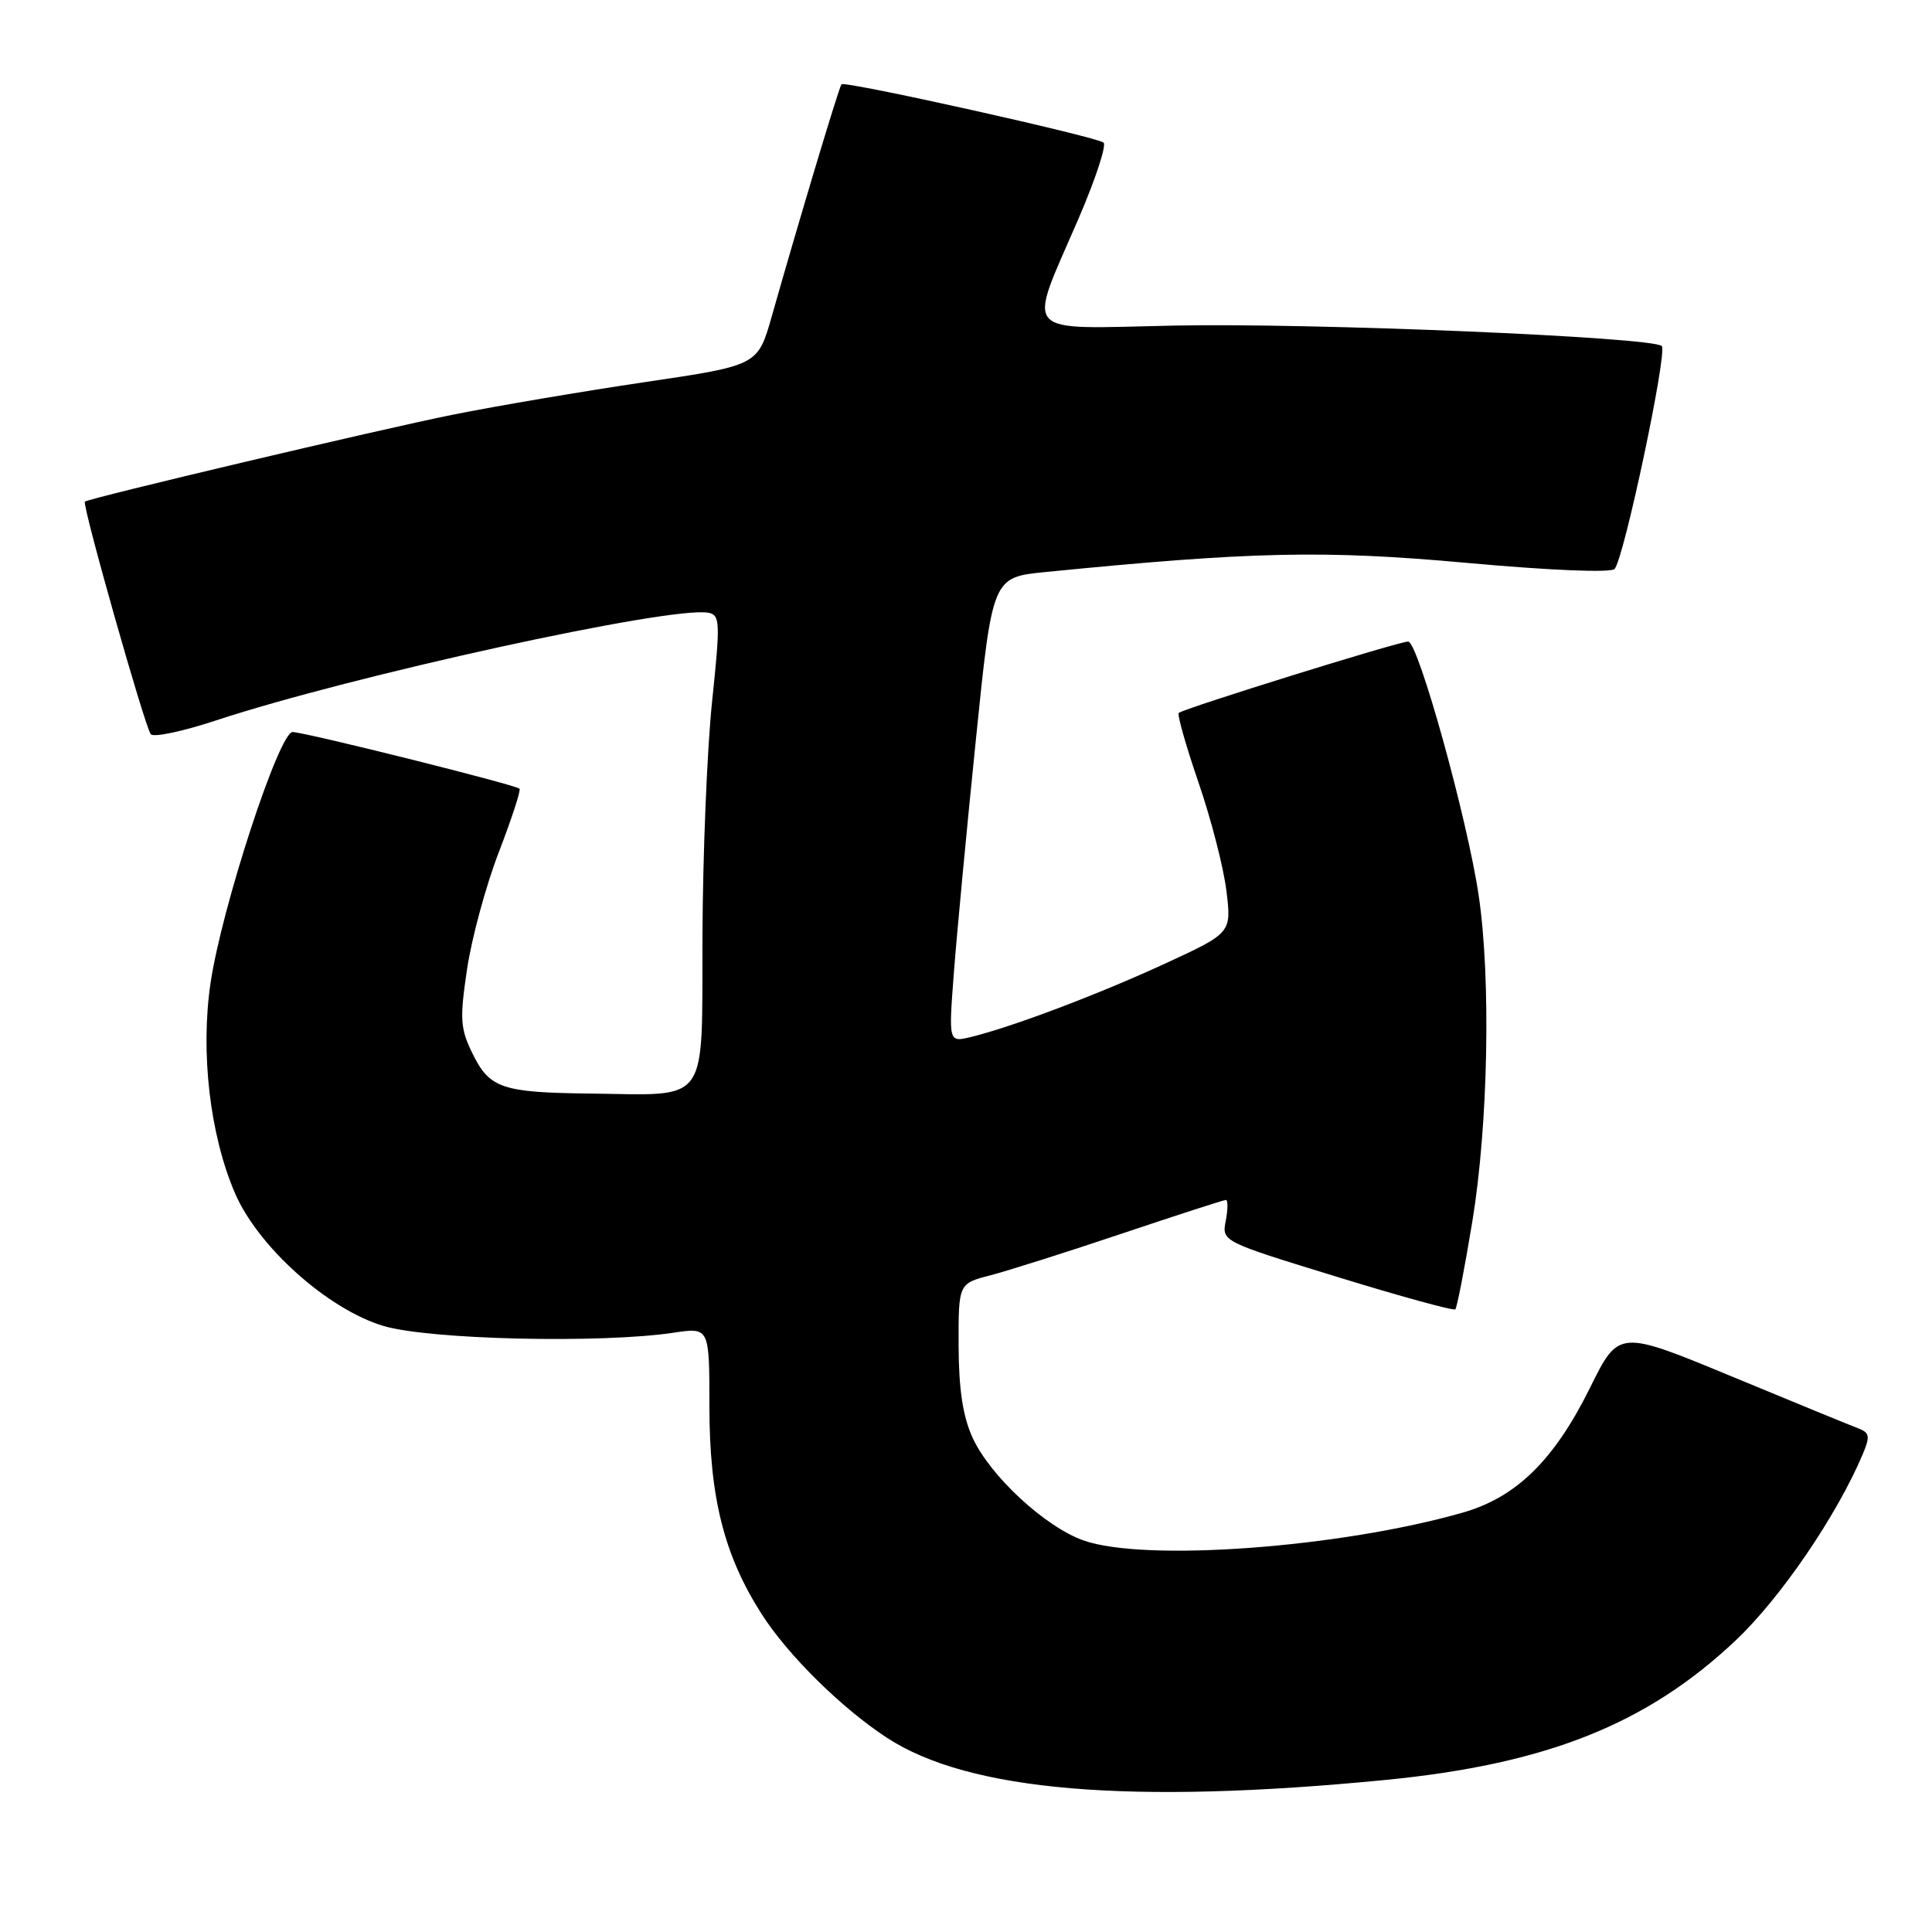 <?xml version="1.0" encoding="UTF-8" standalone="no"?>
<!DOCTYPE svg PUBLIC "-//W3C//DTD SVG 1.1//EN" "http://www.w3.org/Graphics/SVG/1.1/DTD/svg11.dtd" >
<svg xmlns="http://www.w3.org/2000/svg" xmlns:xlink="http://www.w3.org/1999/xlink" version="1.1" viewBox="0 0 256 256">
 <g >
 <path fill="currentColor"
d=" M 183.50 235.86 C 204.91 233.77 218.21 228.48 229.99 217.36 C 235.92 211.76 243.37 200.85 246.81 192.72 C 247.82 190.33 247.74 189.84 246.24 189.27 C 245.28 188.91 237.75 185.82 229.50 182.40 C 214.50 176.19 214.50 176.19 210.71 183.84 C 205.96 193.45 200.94 198.39 193.85 200.42 C 177.59 205.08 151.71 206.99 143.58 204.12 C 138.48 202.32 131.18 195.56 128.87 190.50 C 127.58 187.68 127.04 184.08 127.02 178.29 C 127.00 170.08 127.00 170.08 131.25 168.98 C 133.59 168.37 141.45 165.88 148.71 163.44 C 155.98 161.00 162.16 159.00 162.44 159.00 C 162.72 159.00 162.71 160.24 162.42 161.75 C 161.89 164.50 161.89 164.50 177.17 169.19 C 185.57 171.78 192.62 173.71 192.84 173.49 C 193.06 173.27 194.08 168.01 195.10 161.80 C 197.19 149.08 197.57 129.72 195.94 118.69 C 194.45 108.57 187.91 85.00 186.59 85.01 C 185.28 85.02 156.77 93.90 156.19 94.47 C 155.97 94.70 157.15 98.84 158.81 103.69 C 160.48 108.54 162.14 115.00 162.51 118.06 C 163.18 123.62 163.18 123.62 154.34 127.70 C 145.49 131.78 134.06 136.10 128.60 137.42 C 125.69 138.12 125.69 138.12 126.40 128.81 C 126.79 123.69 128.10 109.83 129.31 98.00 C 131.50 76.50 131.50 76.50 138.50 75.80 C 165.90 73.08 175.43 72.87 194.31 74.58 C 205.30 75.58 213.46 75.92 213.94 75.39 C 215.18 74.05 220.99 46.60 220.19 45.85 C 218.94 44.66 173.88 42.77 155.67 43.14 C 134.92 43.56 136.07 44.84 142.93 28.92 C 145.15 23.77 146.63 19.27 146.23 18.90 C 145.36 18.13 111.98 10.69 111.50 11.17 C 111.19 11.49 106.02 28.69 102.25 41.96 C 100.41 48.42 100.41 48.42 85.46 50.63 C 77.23 51.85 65.78 53.79 60.00 54.95 C 50.47 56.86 11.85 65.99 11.25 66.47 C 10.83 66.80 19.23 96.44 19.98 97.29 C 20.37 97.73 24.24 96.91 28.59 95.47 C 46.68 89.51 88.85 80.28 93.85 81.19 C 95.42 81.48 95.46 82.41 94.35 93.00 C 93.69 99.33 93.12 113.33 93.08 124.12 C 92.99 146.74 94.18 145.09 78.12 144.90 C 66.55 144.77 64.87 144.20 62.64 139.66 C 60.98 136.29 60.90 135.06 61.89 128.41 C 62.50 124.31 64.39 117.33 66.10 112.91 C 67.80 108.48 69.04 104.70 68.84 104.51 C 68.32 103.98 40.34 97.00 38.77 97.00 C 36.98 97.00 29.37 120.28 27.90 130.25 C 26.54 139.44 27.81 150.37 31.13 158.09 C 34.20 165.21 43.42 173.47 50.79 175.69 C 56.84 177.51 79.58 178.04 89.27 176.59 C 94.00 175.88 94.00 175.88 94.00 186.35 C 94.00 198.40 95.95 206.12 100.94 213.90 C 104.44 219.36 111.55 226.37 117.55 230.28 C 128.39 237.35 149.70 239.15 183.50 235.86 Z "/>
</g>
</svg>